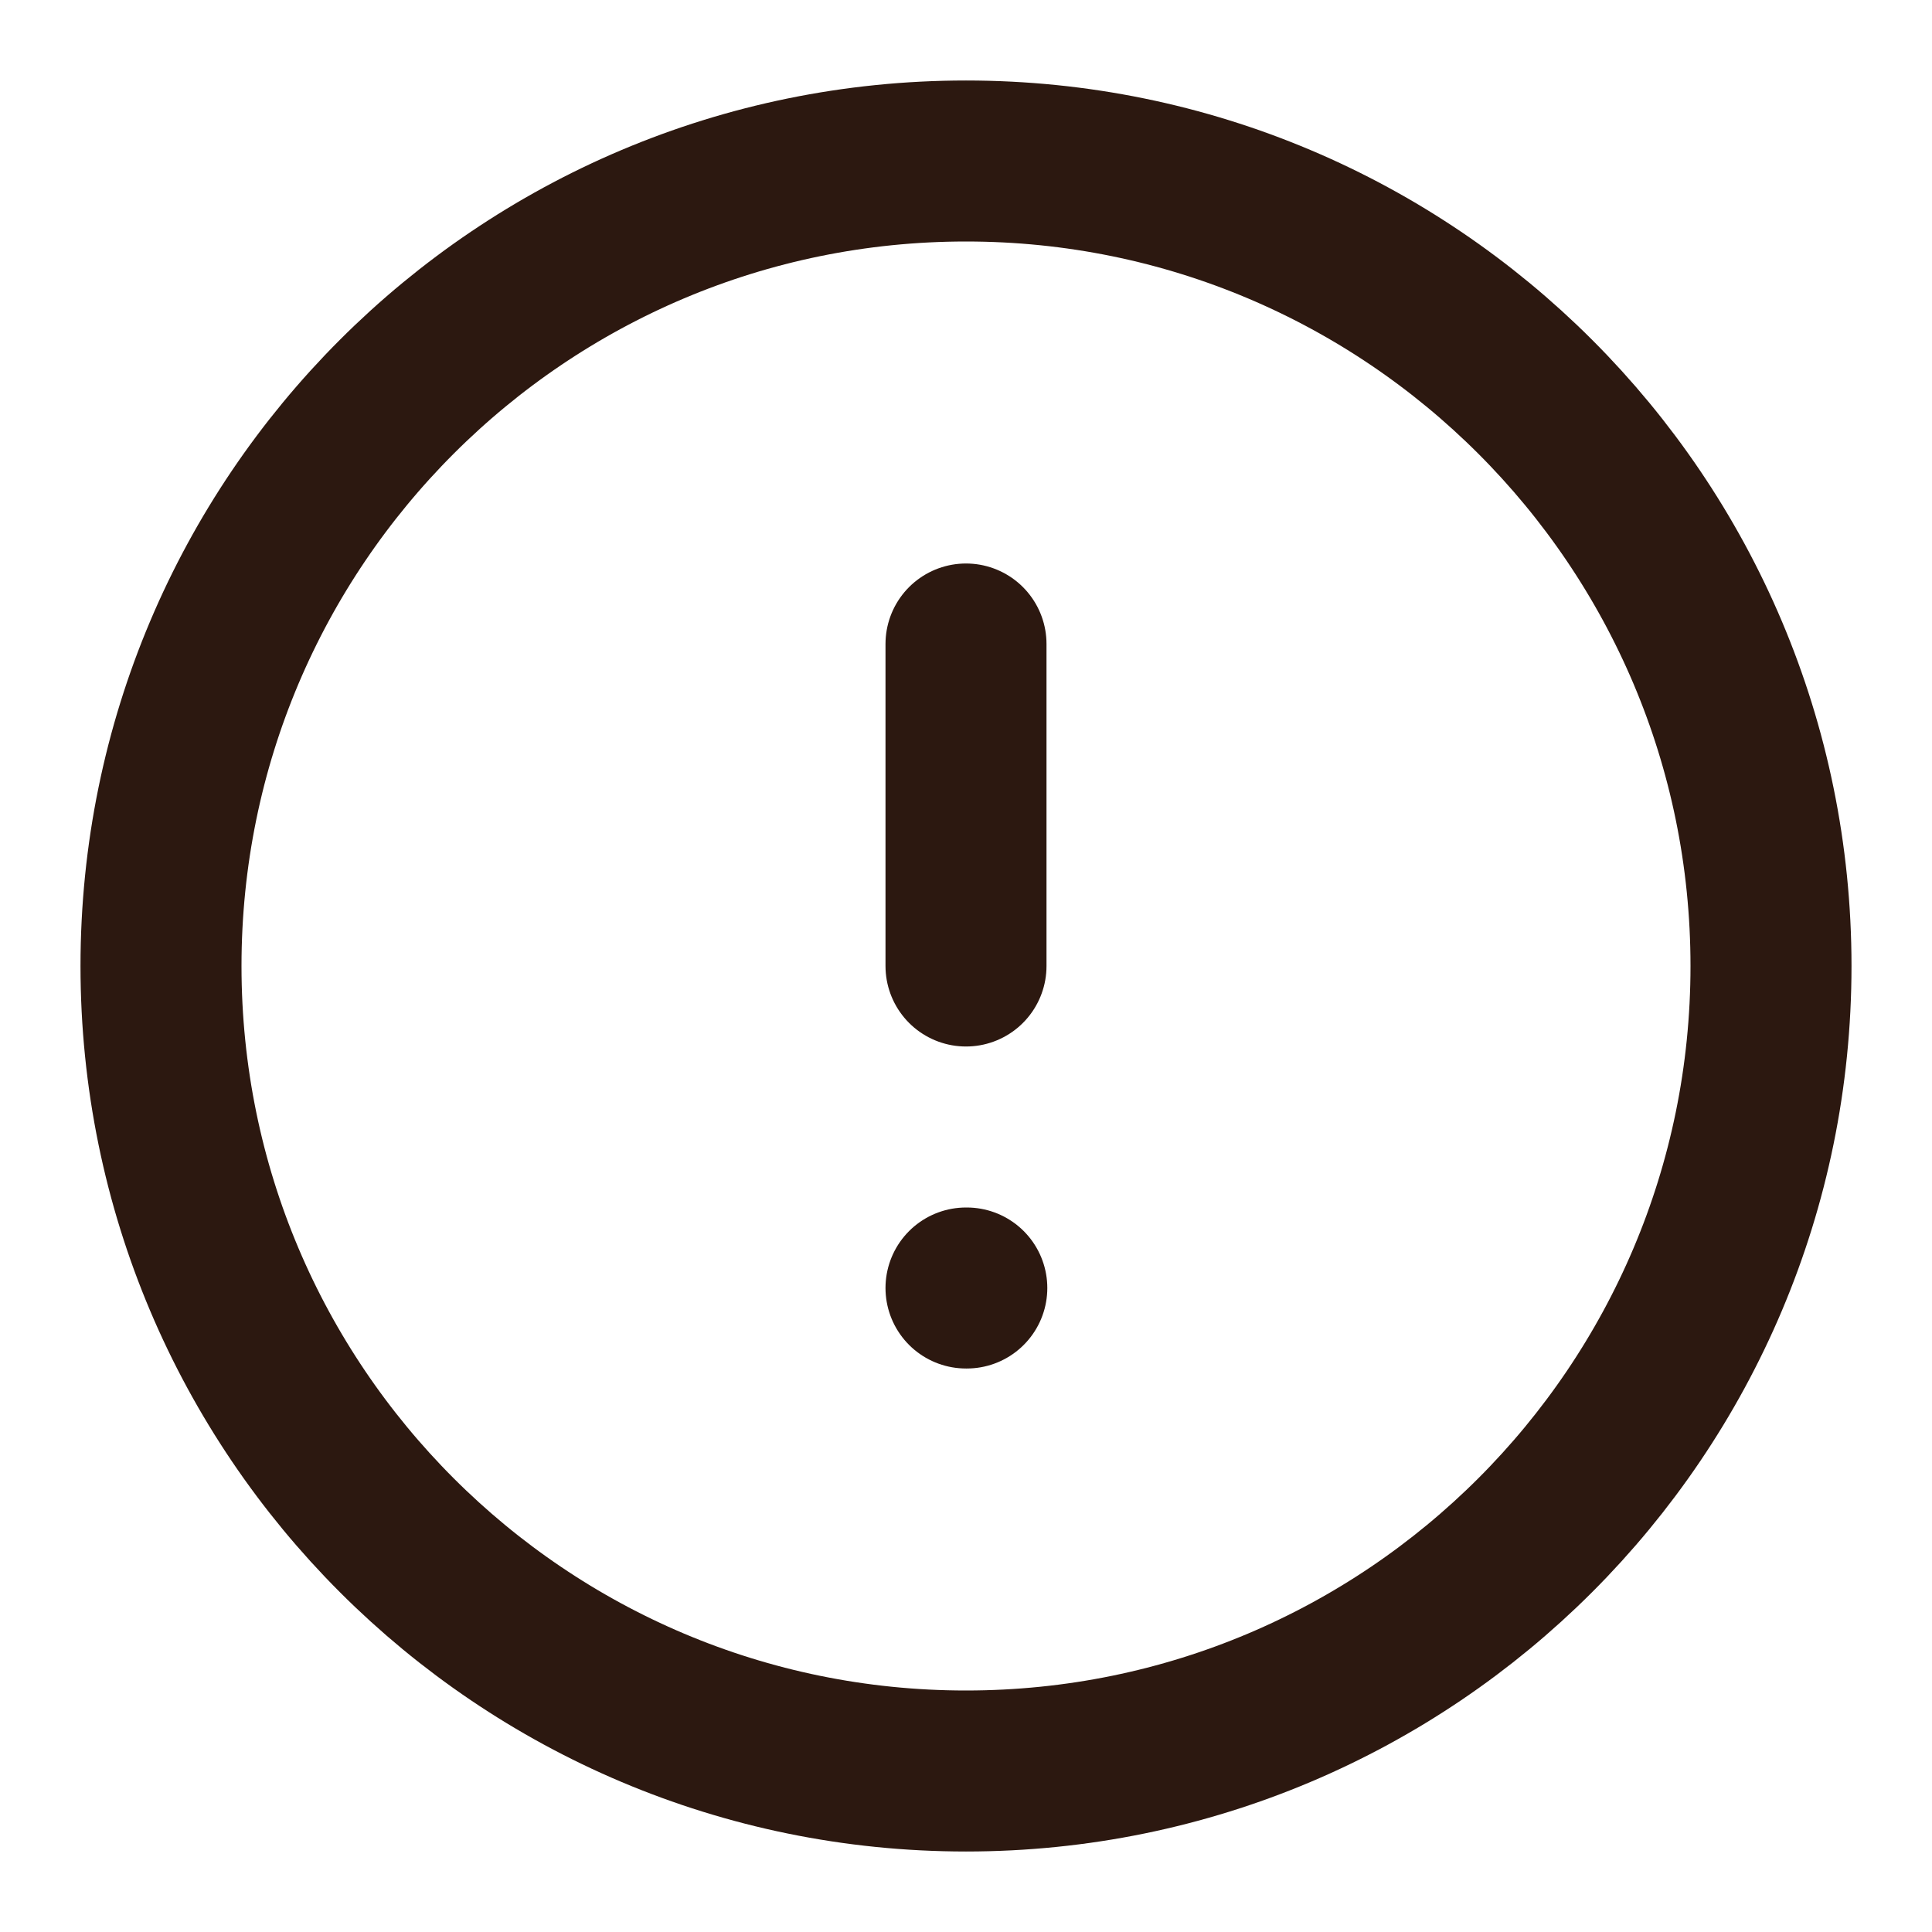 <?xml version="1.0" encoding="UTF-8"?>
<svg width="24" height="24" viewBox="0 0 24 24" fill="none" xmlns="http://www.w3.org/2000/svg">
  <path d="M12 22C17.523 22 22 17.523 22 12C22 6.477 17.523 2 12 2C6.477 2 2 6.477 2 12C2 17.523 6.477 22 12 22Z" stroke="#2C1810" stroke-width="2" stroke-linecap="round"/>
  <path d="M12 8V12M12 16H12.01" stroke="#2C1810" stroke-width="2" stroke-linecap="round"/>
</svg>
